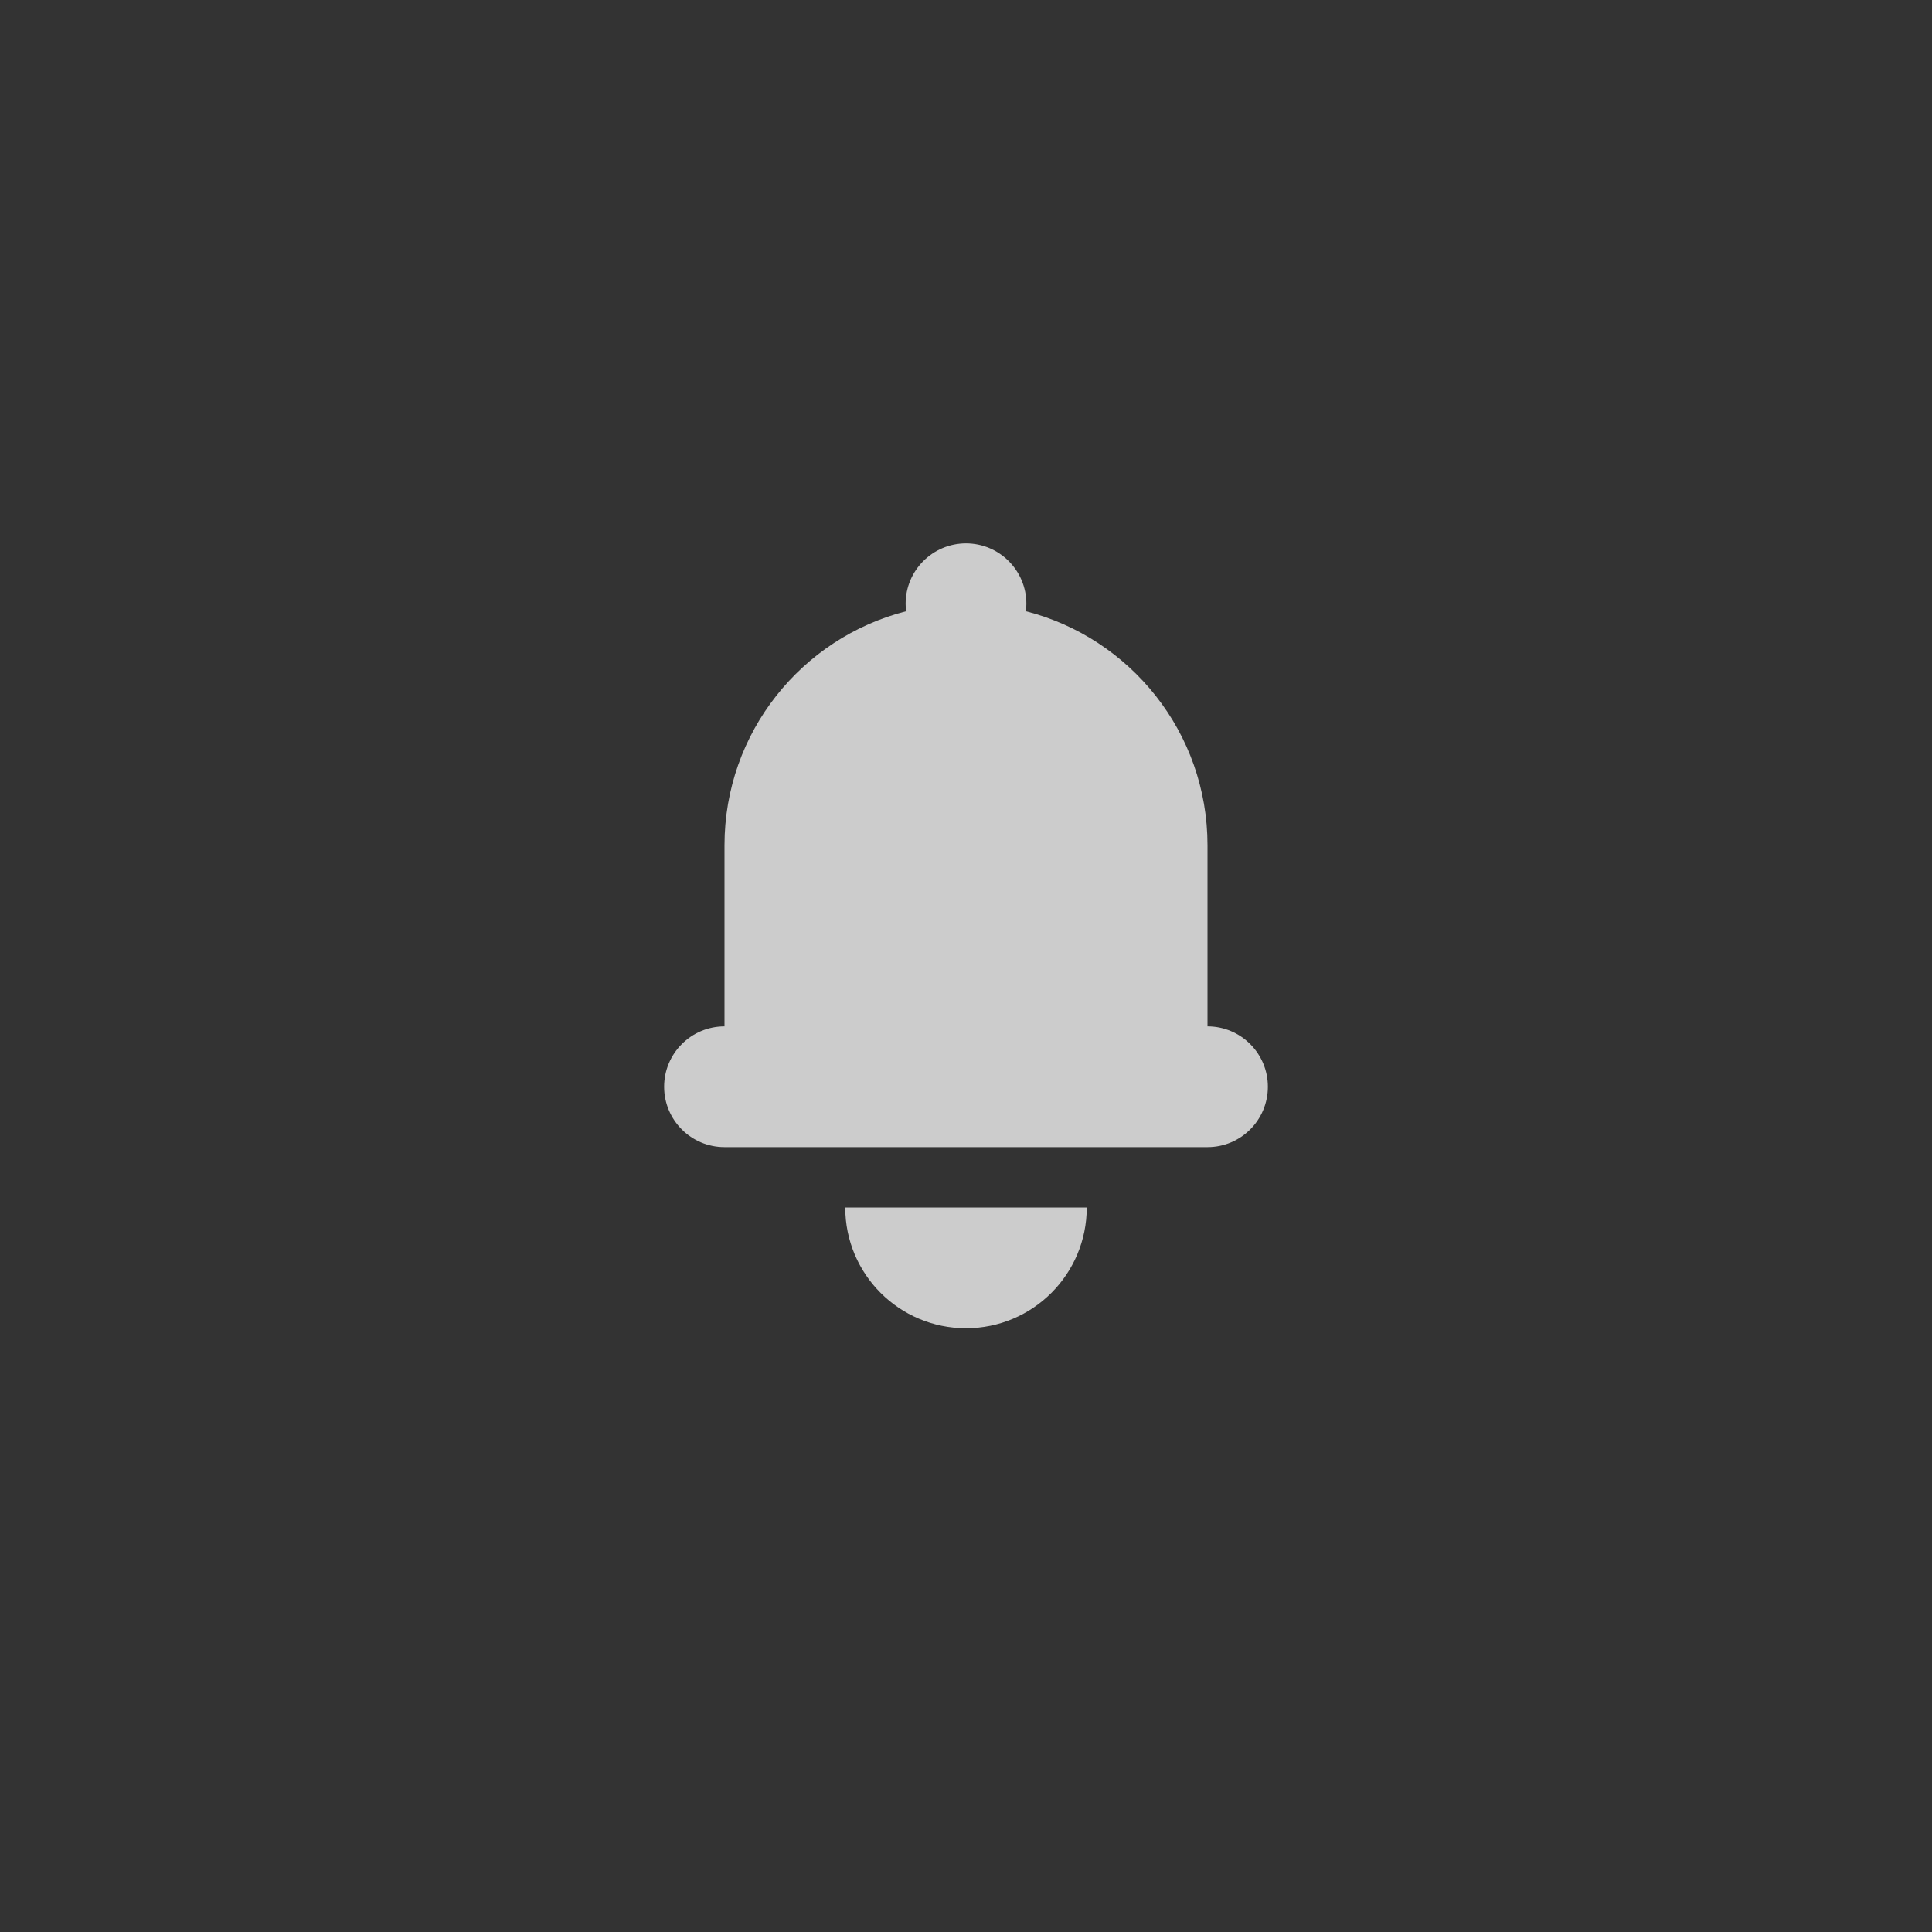 <svg width="32" height="32" viewBox="0 0 32 32" fill="none" xmlns="http://www.w3.org/2000/svg">
<rect x="0" y="0" width="32" height="32" fill="#333333" stroke="none"/>
<path d="M16 9C15.448 9 15 9.448 15 10C15 10.042 15.003 10.083 15.008 10.124C13.278 10.566 12 12.133 12 14V17C11.448 17 11 17.448 11 18C11 18.552 11.448 19 12 19H20C20.552 19 21 18.552 21 18C21 17.448 20.552 17 20 17V14C20 12.133 18.721 10.566 16.992 10.124C16.997 10.083 17 10.042 17 10C17 9.448 16.552 9 16 9Z" fill="white" fill-opacity="0.75"/>
<path d="M18 20C18 21.105 17.105 22 16 22C14.895 22 14 21.105 14 20H18Z" fill="white" fill-opacity="0.75"/>
</svg>
